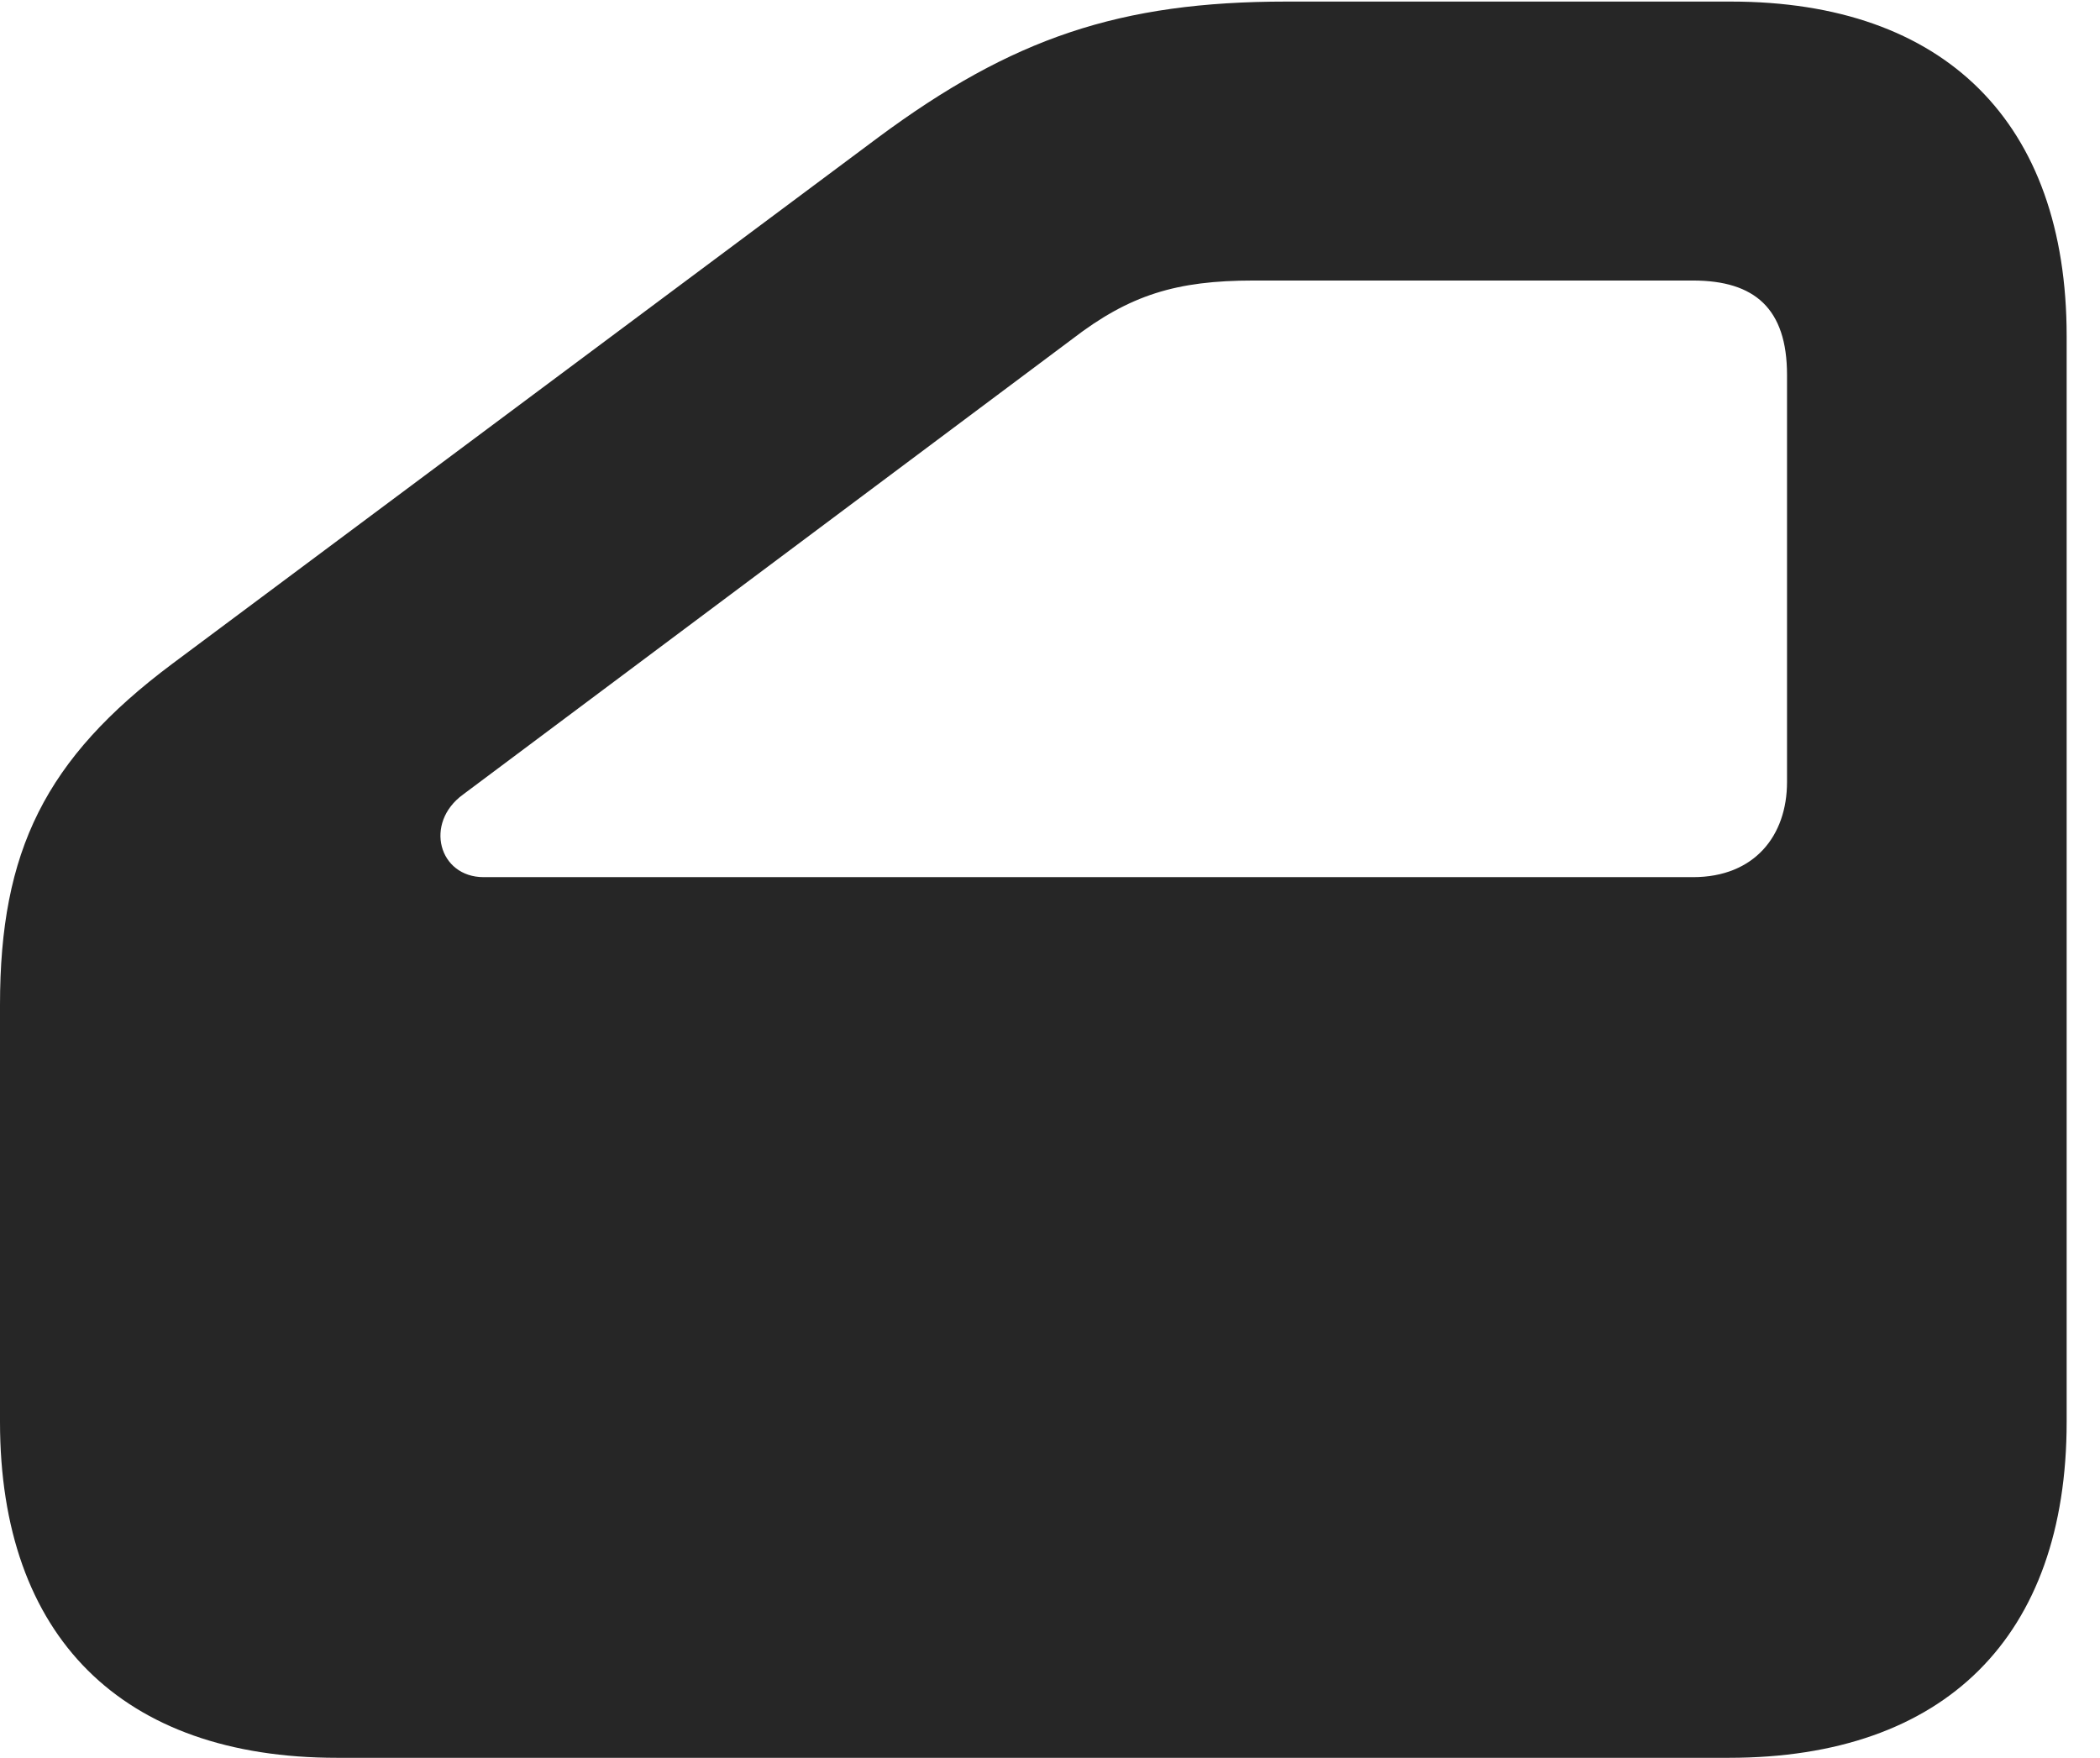<?xml version="1.0" encoding="UTF-8"?>
<!--Generator: Apple Native CoreSVG 326-->
<!DOCTYPE svg PUBLIC "-//W3C//DTD SVG 1.1//EN" "http://www.w3.org/Graphics/SVG/1.1/DTD/svg11.dtd">
<svg version="1.1" xmlns="http://www.w3.org/2000/svg" xmlns:xlink="http://www.w3.org/1999/xlink"
       viewBox="0 0 22.733 19.03">
       <g>
              <rect height="19.03" opacity="0" width="22.733" x="0" y="0" />
              <path d="M3.648 19.03L18.716 19.03C21.055 19.03 22.372 17.718 22.372 15.393L22.372 3.638C22.372 1.327 21.053 0.017 18.737 0.017L13.926 0.017C12.125 0.017 10.958 0.411 9.504 1.49L1.864 7.187C0.488 8.216 0 9.214 0 10.879L0 15.393C0 17.718 1.319 19.03 3.648 19.03ZM5.236 9.496C4.749 9.496 4.589 8.91 5.012 8.602L11.608 3.67C12.229 3.192 12.736 3.037 13.568 3.037L18.327 3.037C18.997 3.037 19.345 3.343 19.345 4.059L19.345 8.466C19.345 9.046 18.994 9.496 18.327 9.496Z"
                     fill="currentColor" fill-opacity="0.85" />
       </g>
</svg>